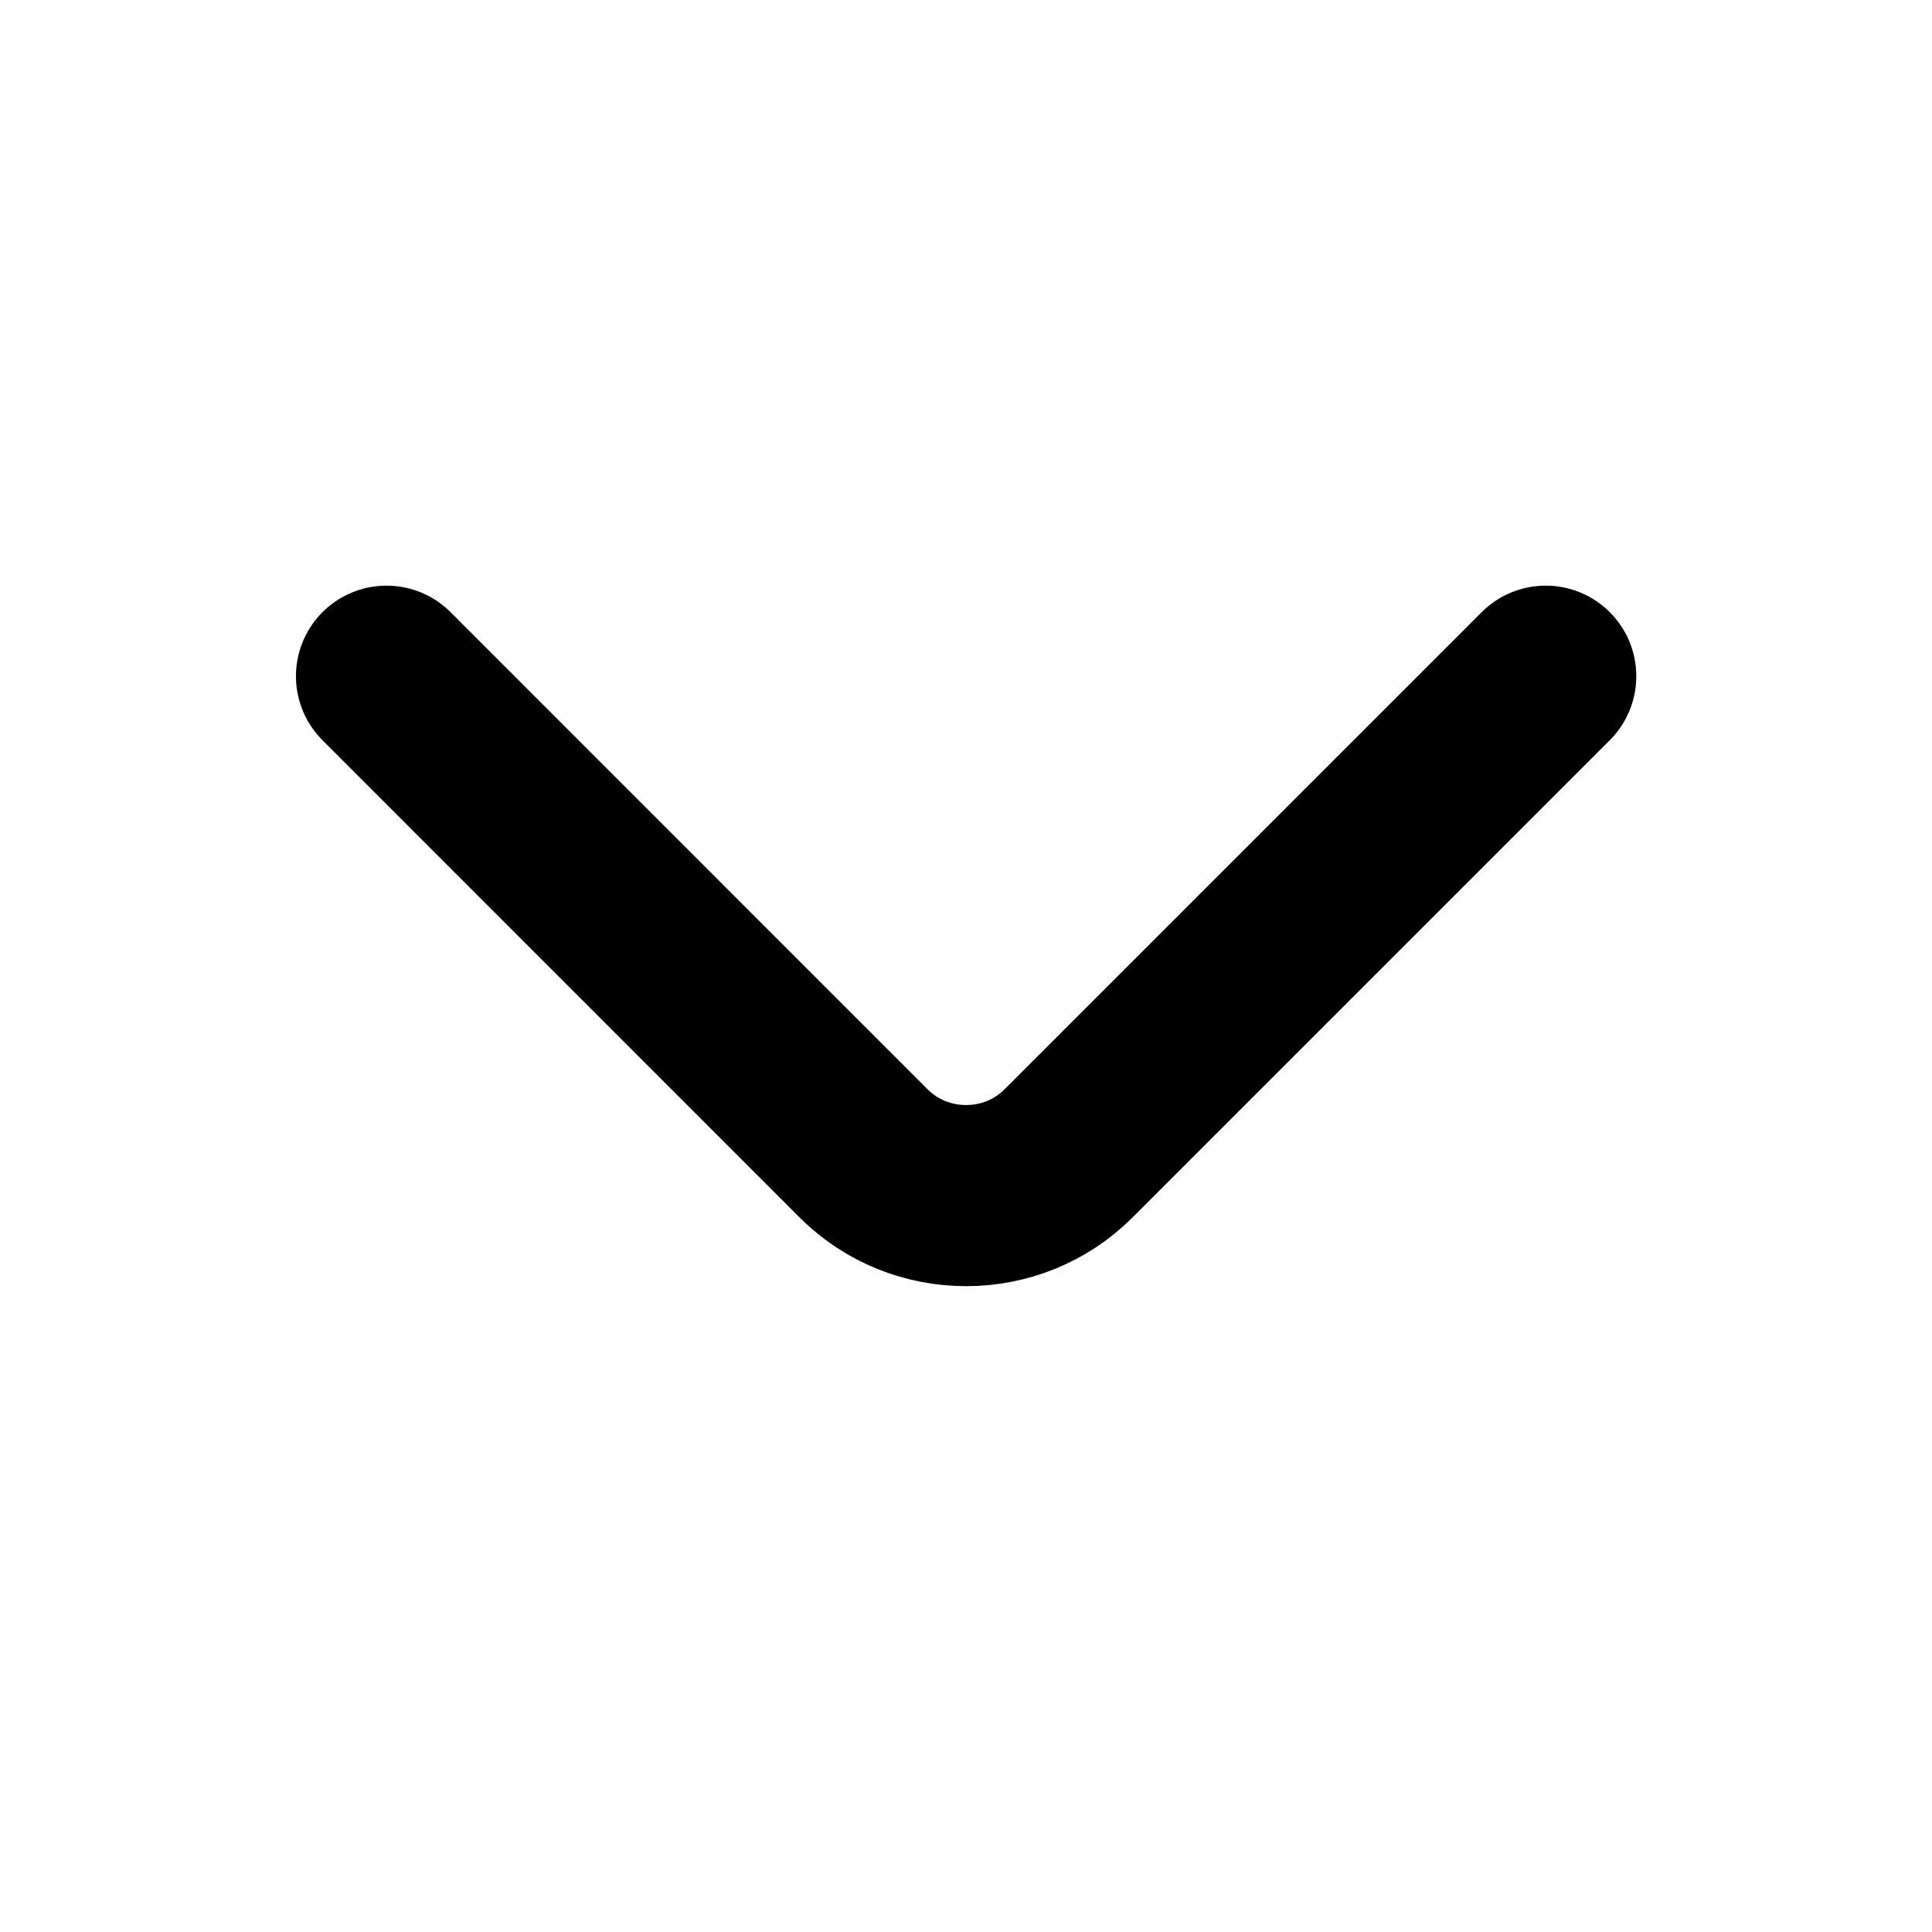 <svg width="16" height="16" viewBox="0 0 16 16" fill="none" xmlns="http://www.w3.org/2000/svg">
<path d="M3.201 5.6L7.152 9.552C7.619 10.018 8.383 10.018 8.849 9.552L12.801 5.6" stroke="currentColor" stroke-width="1.5" stroke-miterlimit="10" stroke-linecap="round" stroke-linejoin="round"/>
</svg>

